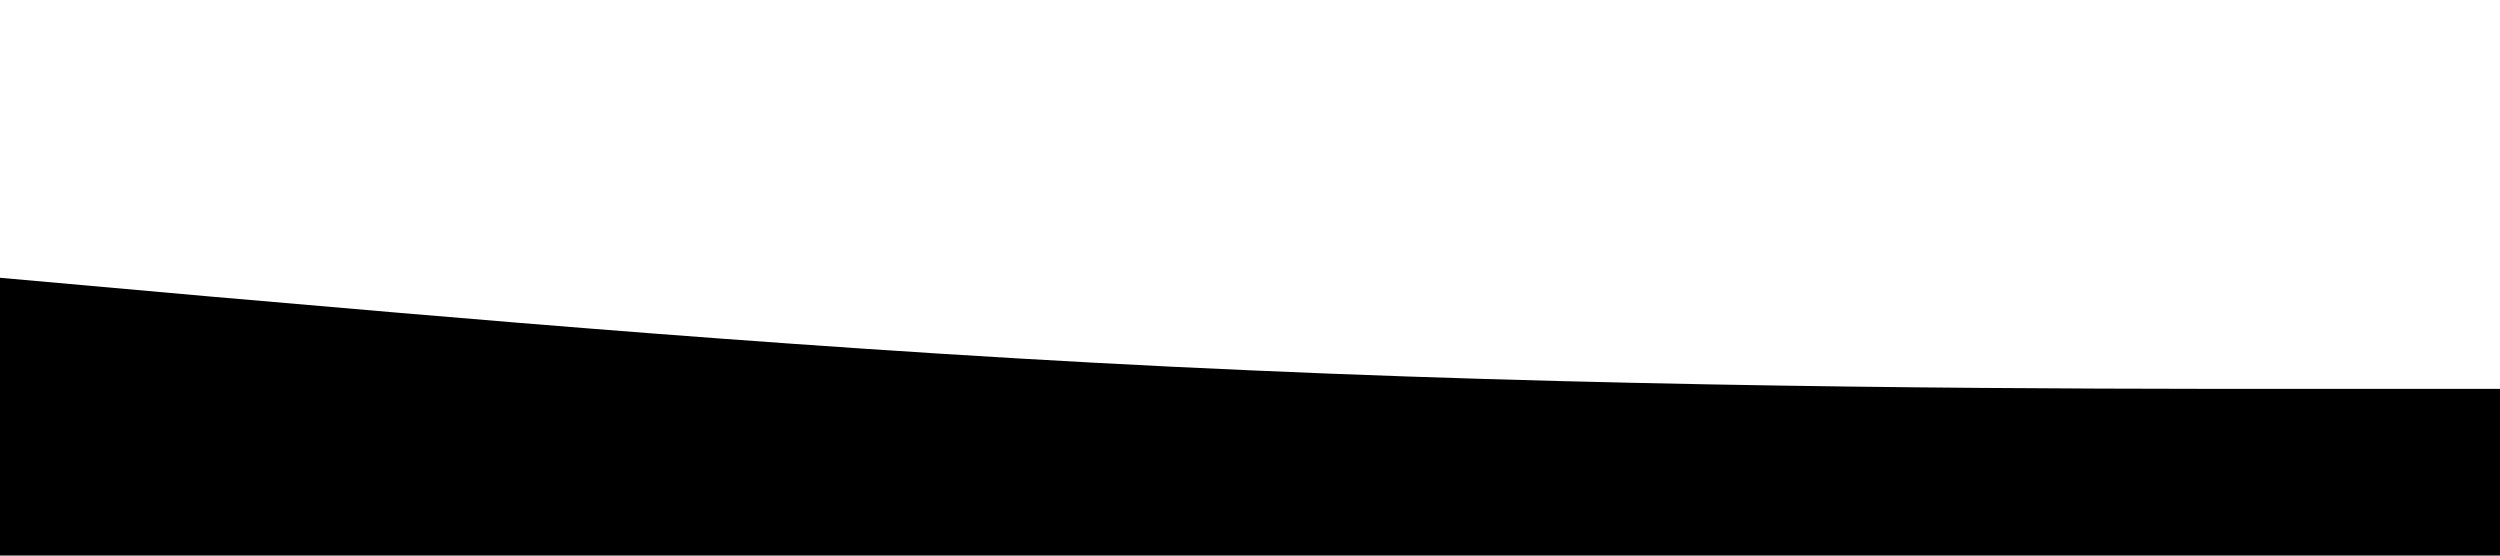 <?xml version="1.0" standalone="no"?><svg xmlns="http://www.w3.org/2000/svg" viewBox="0 0 1440 320"><path fill="f8f0ec" fill-opacity="1" d="M0,160L120,170.7C240,181,480,203,720,213.3C960,224,1200,224,1320,224L1440,224L1440,320L1320,320C1200,320,960,320,720,320C480,320,240,320,120,320L0,320Z"></path></svg>